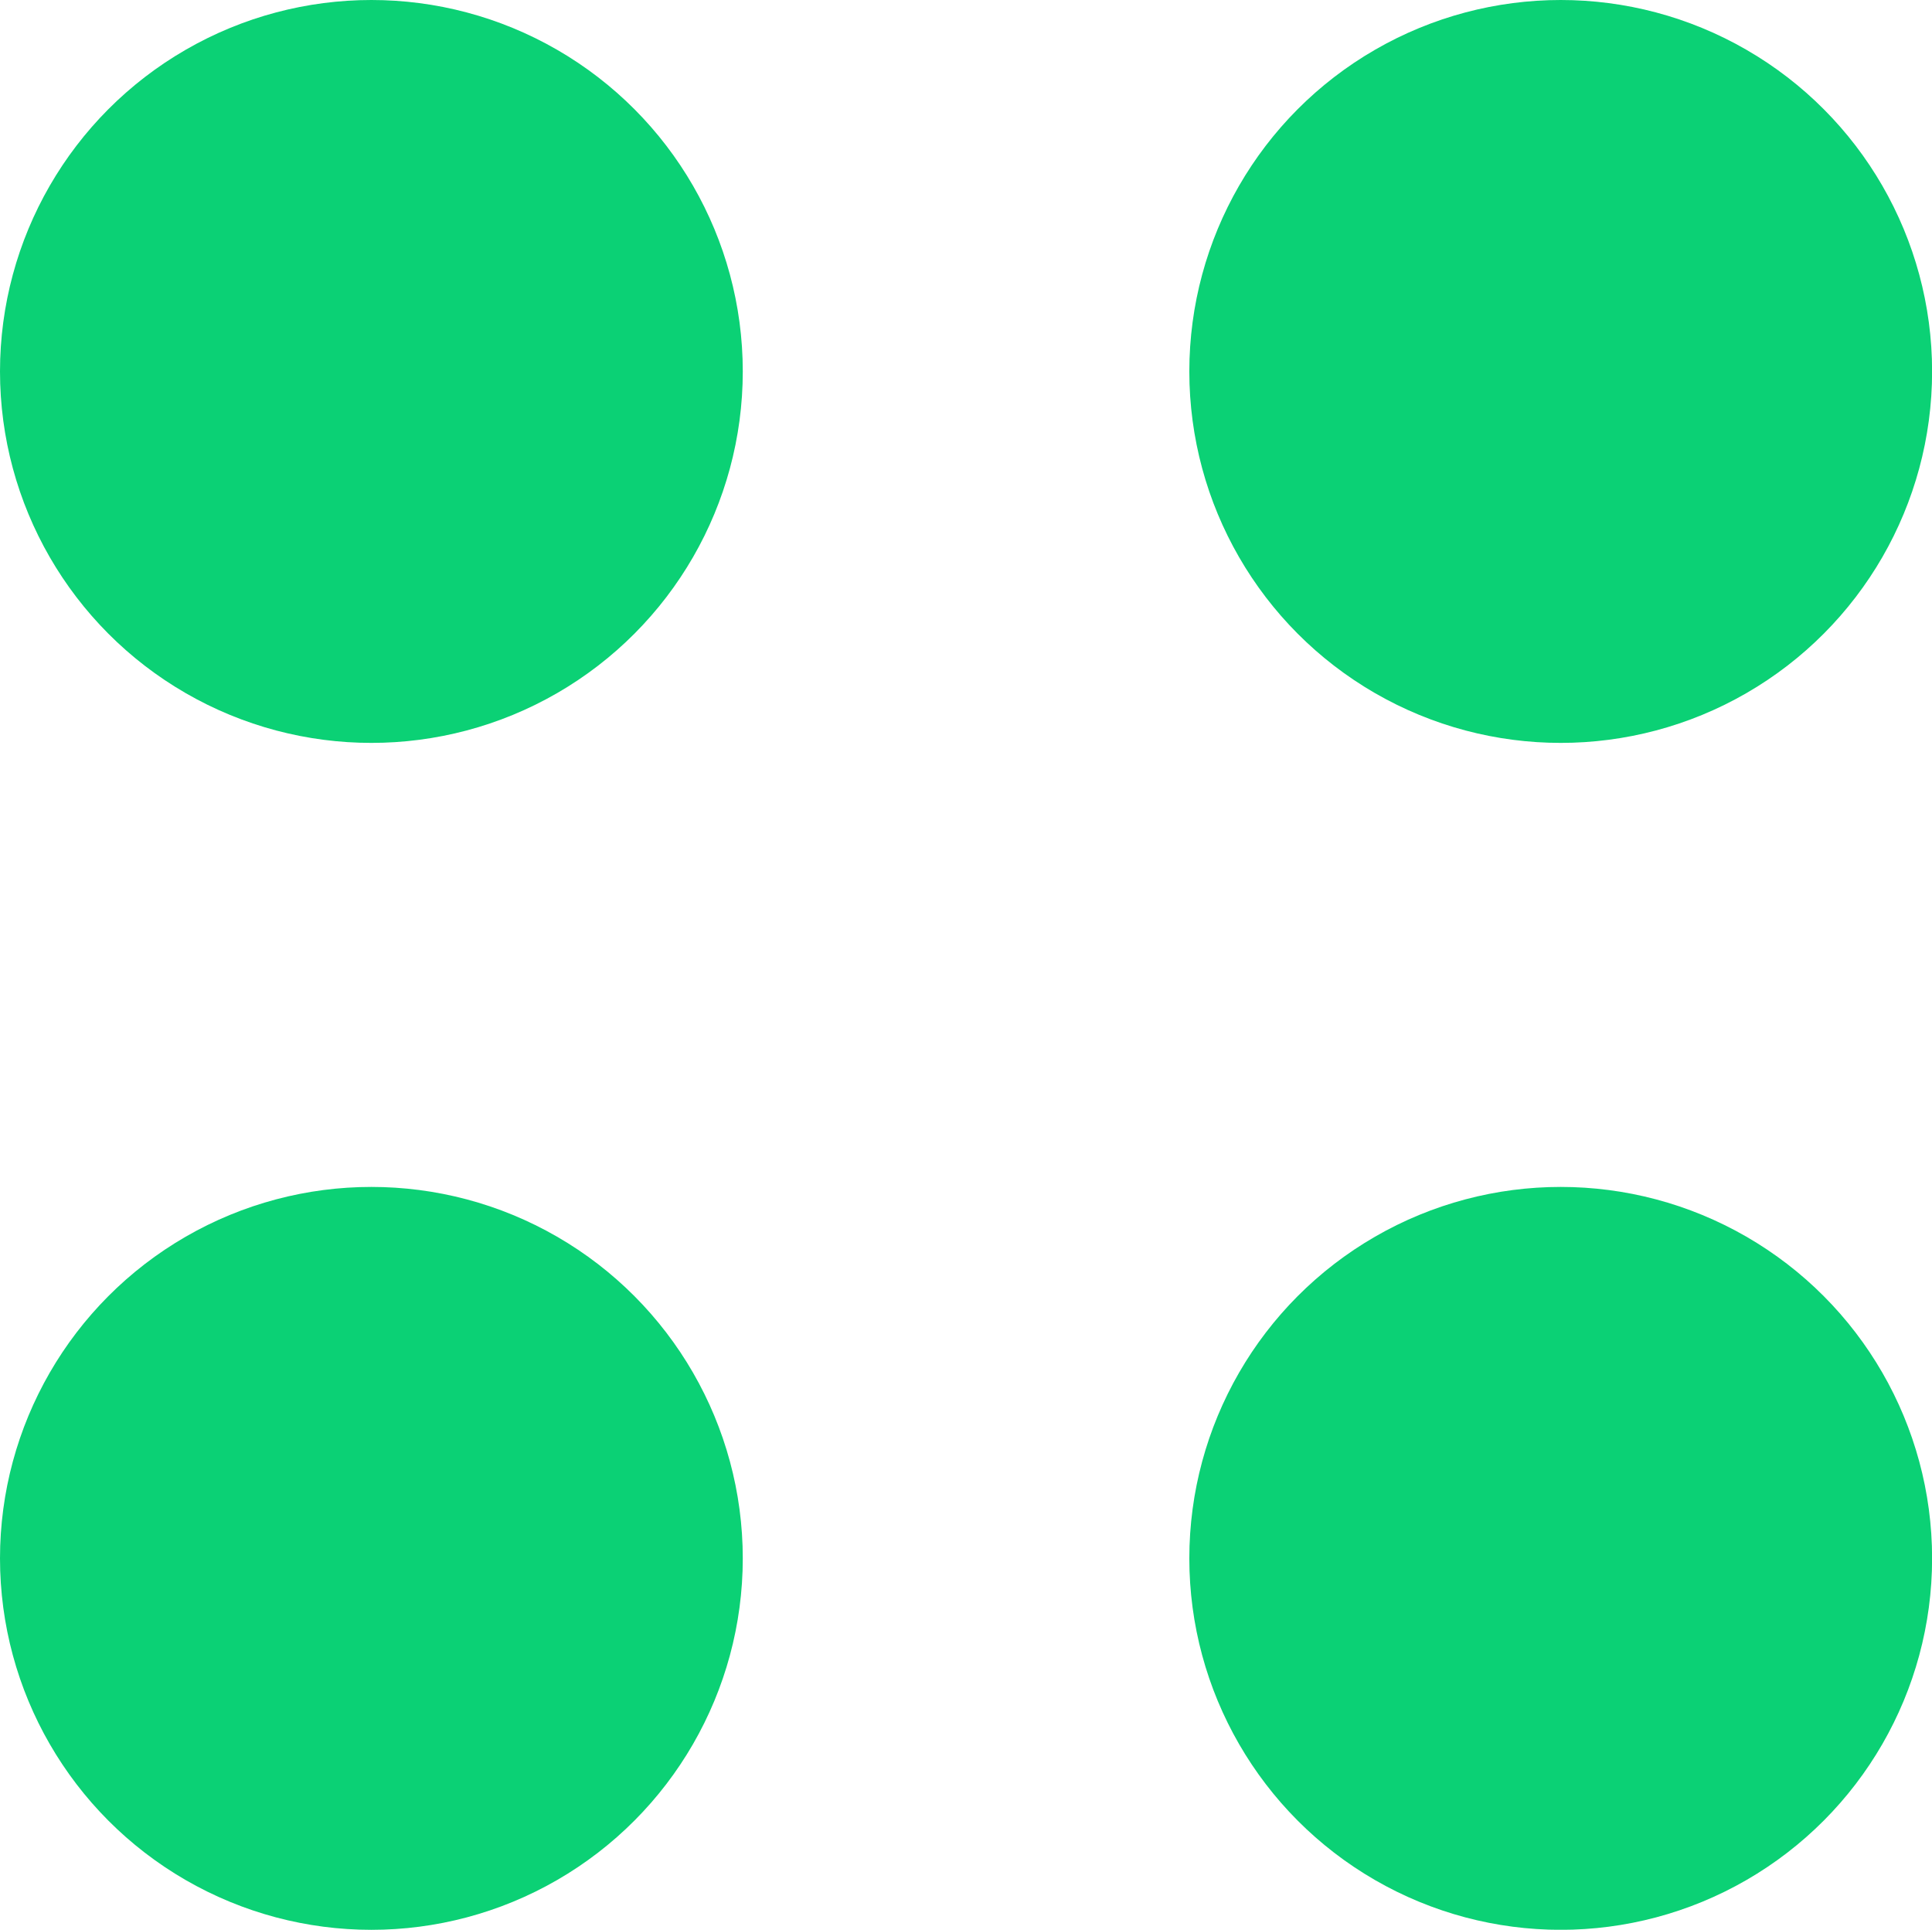 <svg xmlns="http://www.w3.org/2000/svg" width="20.153" height="20.126" viewBox="0 0 20.153 20.126"><g transform="translate(-953.5 -484.5)"><circle cx="3.874" cy="3.874" r="3.874" transform="translate(953.5 484.5)" fill="#0bd175"/><circle cx="3.874" cy="3.874" r="3.874" transform="translate(965.906 484.5)" fill="#0bd175"/><circle cx="3.874" cy="3.874" r="3.874" transform="translate(953.5 496.879)" fill="#0bd175"/><circle cx="3.874" cy="3.874" r="3.874" transform="translate(965.906 496.879)" fill="#0bd175"/></g></svg>